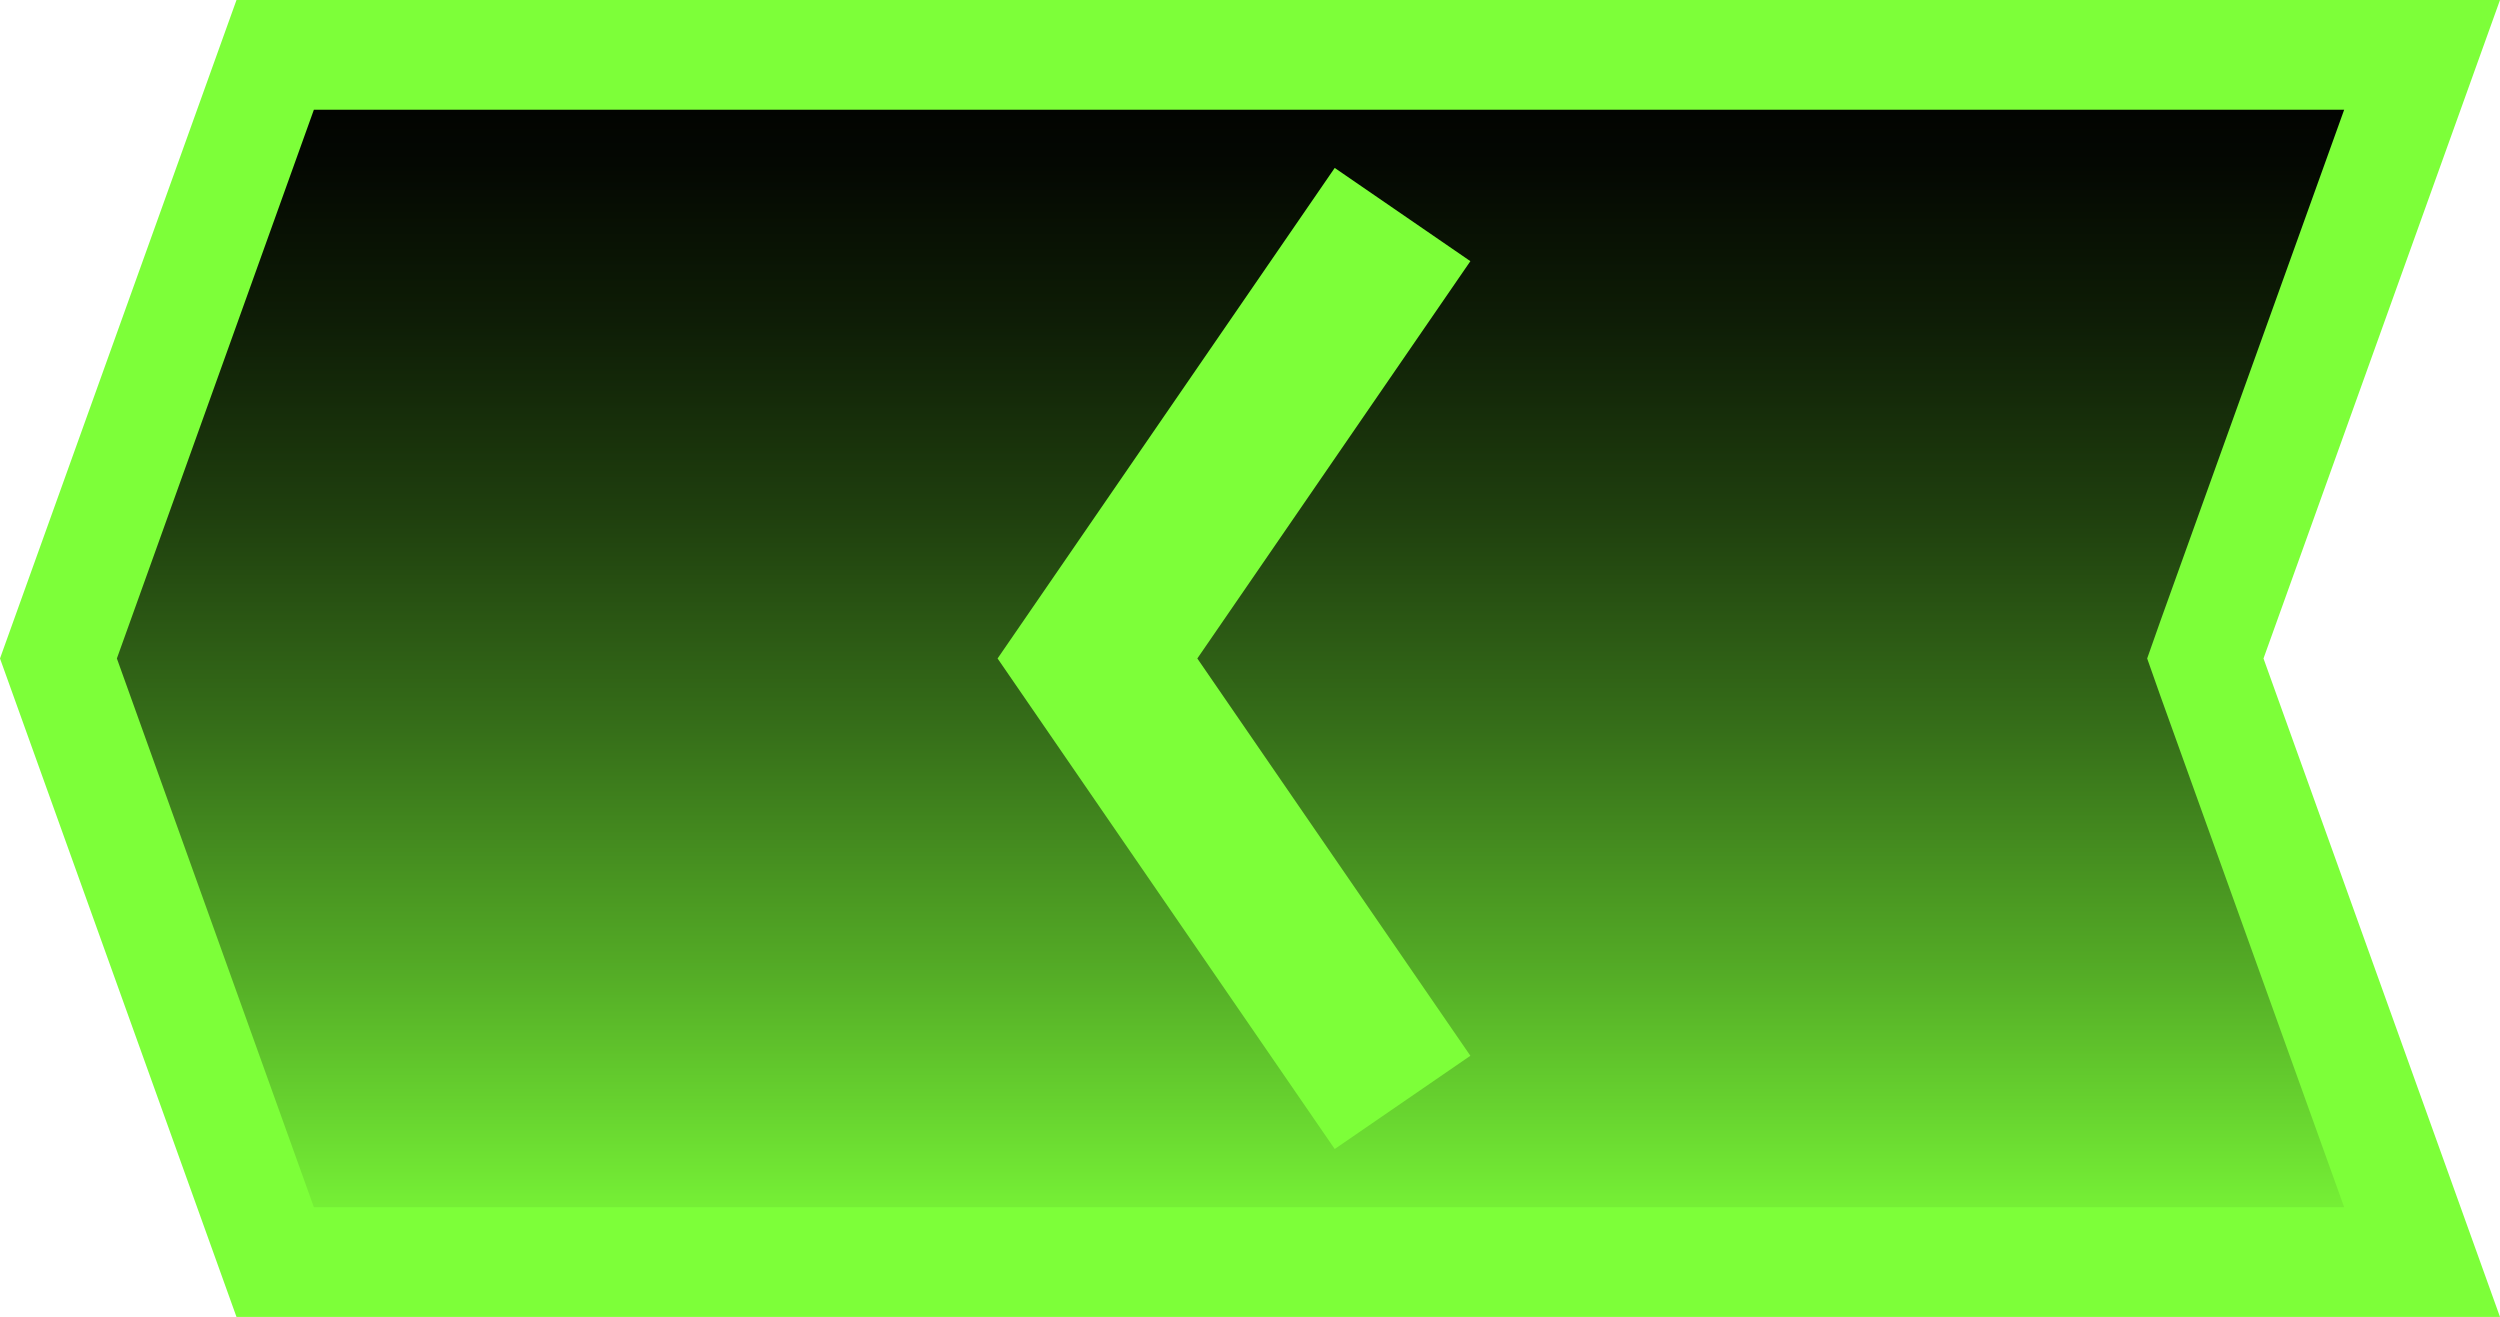 <svg xmlns="http://www.w3.org/2000/svg" xmlns:xlink="http://www.w3.org/1999/xlink" viewBox="0 0 45.56 24"><defs><style>.cls-1{fill:url(#linear-gradient);}.cls-2{fill:#7dff39;}.cls-3{fill:none;stroke:#7dff39;stroke-miterlimit:10;stroke-width:3px;}</style><linearGradient id="linear-gradient" x1="1187.59" y1="23" x2="1187.59" y2="1" gradientTransform="matrix(-1, 0, 0, 1, 1210.2, 0)" gradientUnits="userSpaceOnUse"><stop offset="0" stop-color="#7dff39"/><stop offset="0.03" stop-color="#78f537"/><stop offset="0.24" stop-color="#54ac26"/><stop offset="0.44" stop-color="#366f19"/><stop offset="0.62" stop-color="#1f3f0e"/><stop offset="0.78" stop-color="#0e1d06"/><stop offset="0.91" stop-color="#040802"/><stop offset="1"/></linearGradient></defs><g id="Layer_2" data-name="Layer 2"><g id="Layer_2-2" data-name="Layer 2"><polygon class="cls-1" points="5.02 23 1.06 12 5.02 1 44.14 1 40.19 12 44.14 23 5.02 23"/><path class="cls-2" d="M42.72,2l-3.35,9.32-.24.68.24.68L42.72,22h-37L2.13,12,5.72,2h37m2.84-2H4.31L0,12,4.31,24H45.56L41.25,12,45.56,0Z"/><polyline class="cls-3" points="25.56 3.91 20 12 25.56 20.09"/></g></g></svg>